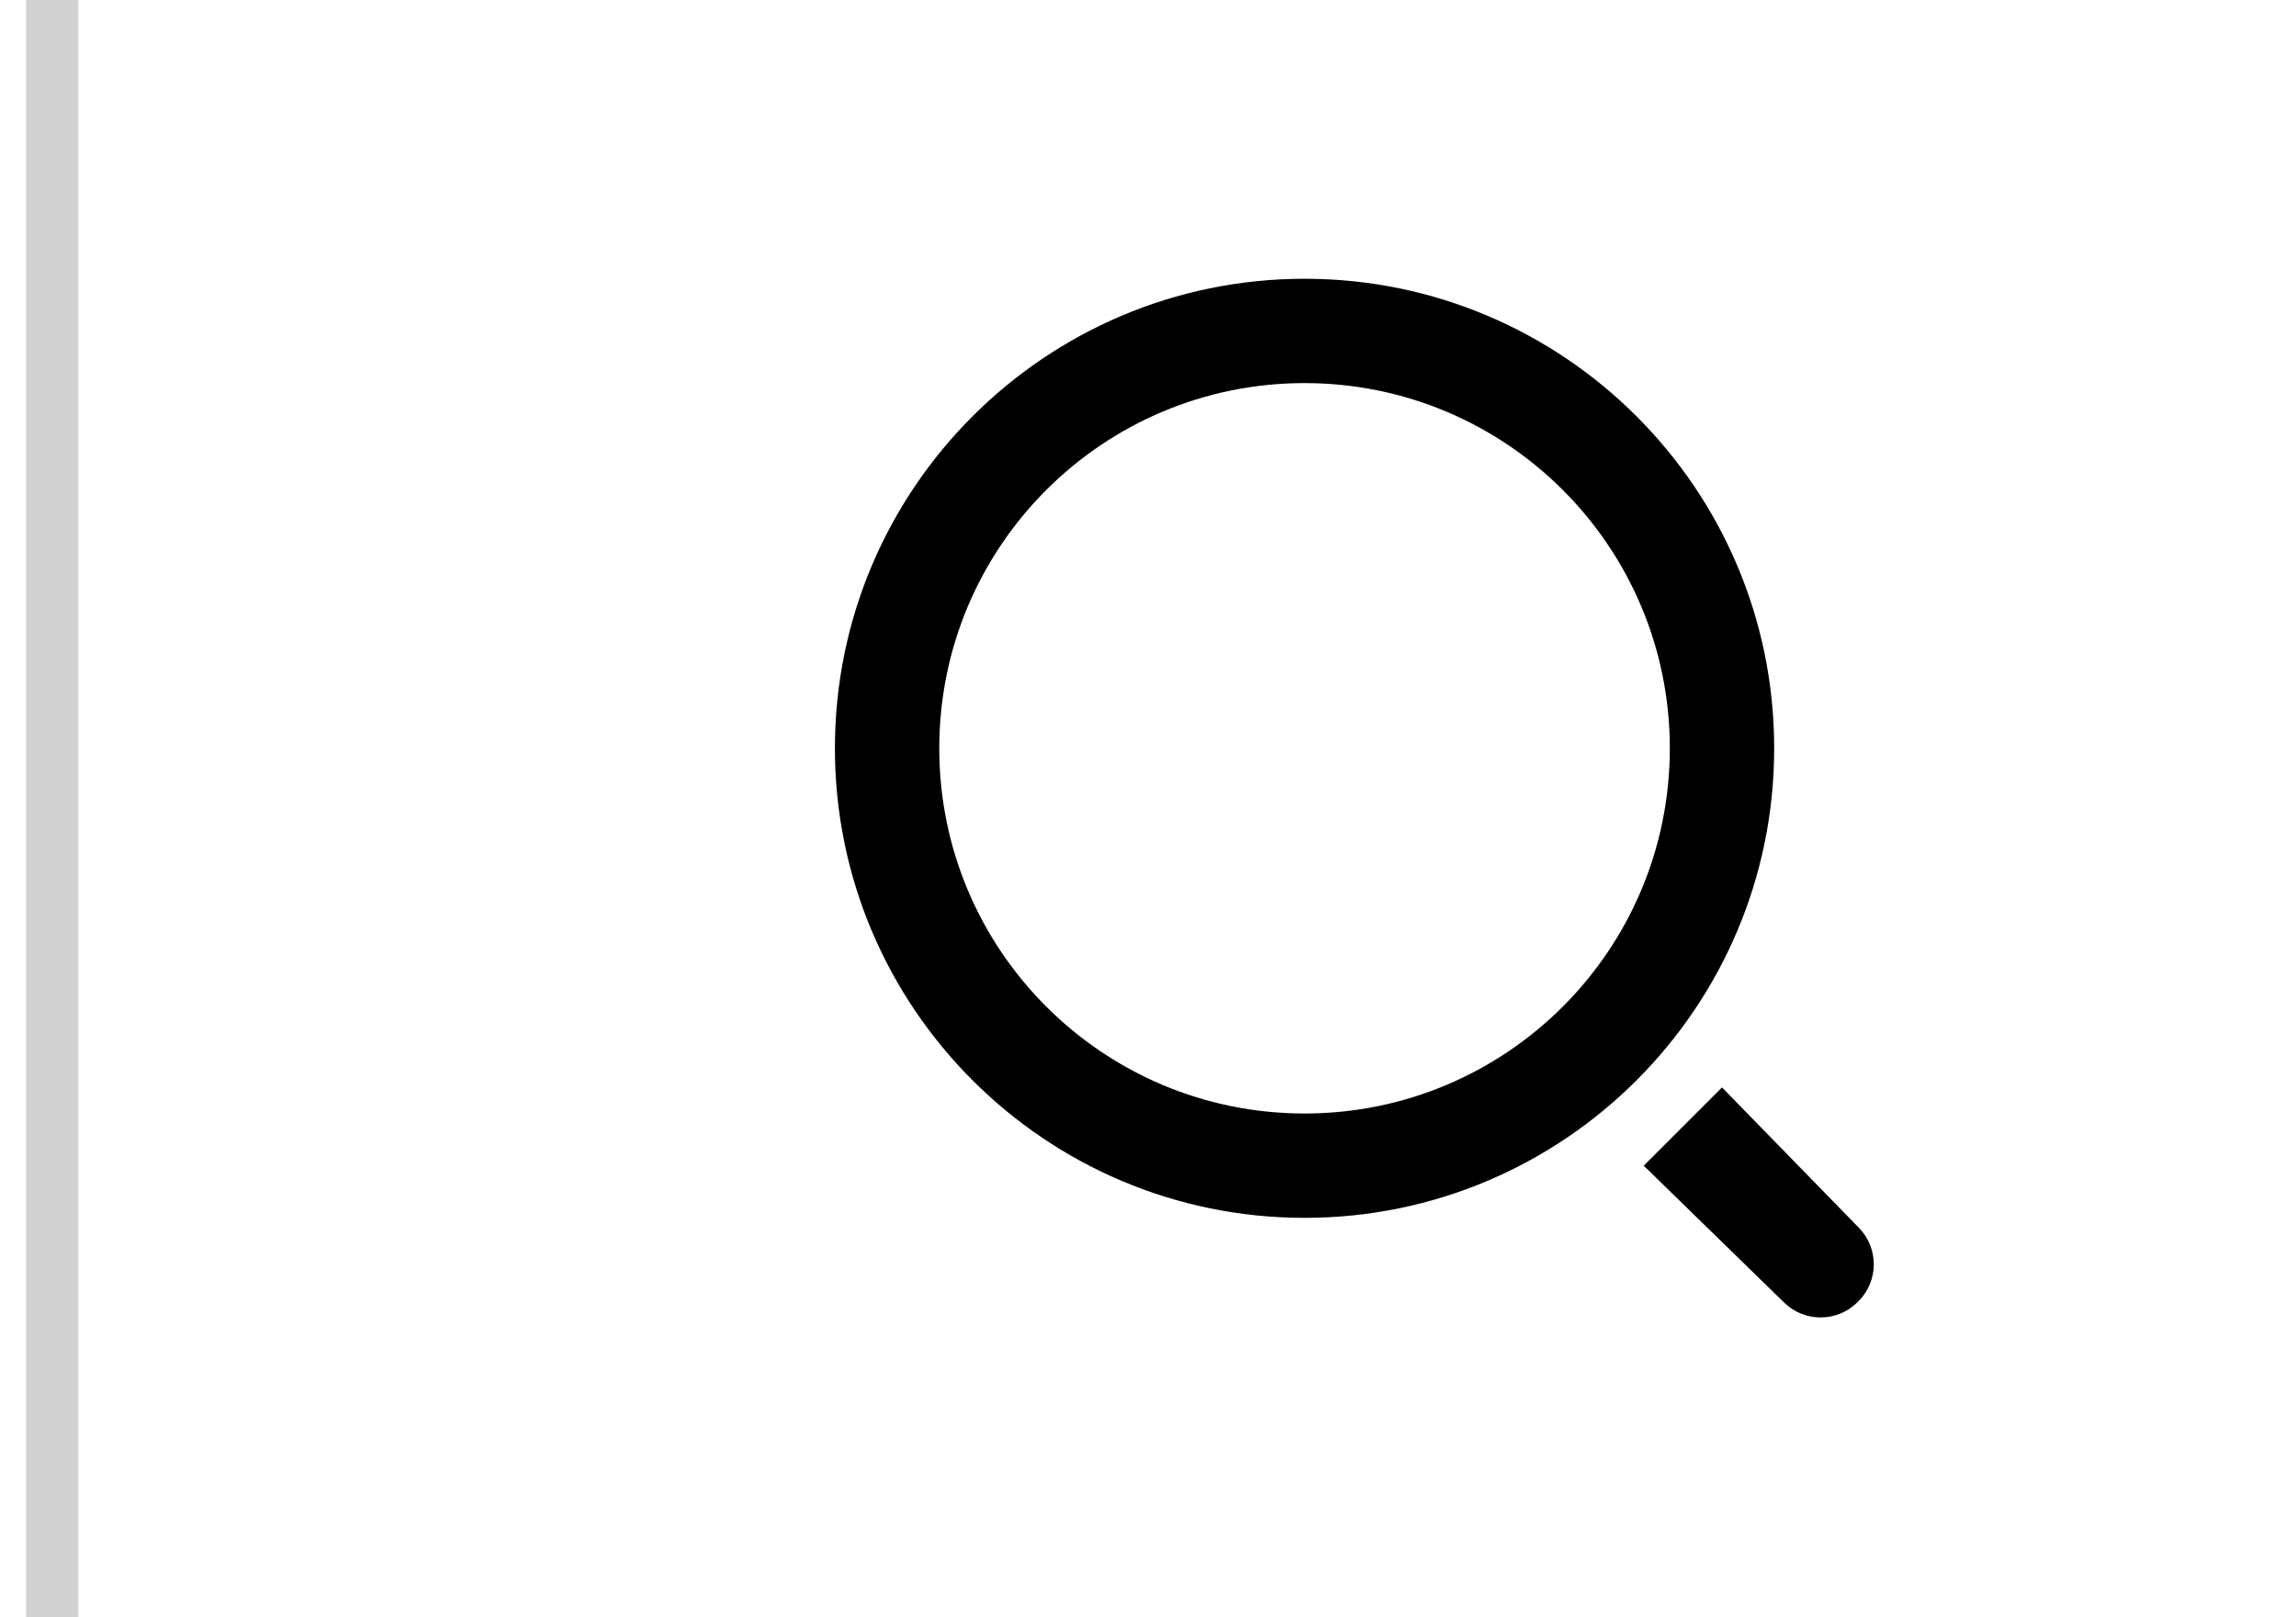<svg width="44" height="31" viewBox="0 0 44 31" fill="none" xmlns="http://www.w3.org/2000/svg">
<path d="M1 0V31" stroke="#D1D1D1"/>
<path d="M25 5.343C29.968 5.343 34 9.375 34 14.343C34 19.311 29.968 23.343 25 23.343C20.032 23.343 16 19.311 16 14.343C16 9.375 20.032 5.343 25 5.343ZM25 21.343C28.867 21.343 32 18.21 32 14.343C32 10.475 28.867 7.343 25 7.343C21.132 7.343 18 10.475 18 14.343C18 18.21 21.132 21.343 25 21.343ZM33 20.843L35.625 23.535C36.007 23.927 36.003 24.553 35.616 24.94L35.597 24.959C35.21 25.346 34.584 25.35 34.192 24.968L31.5 22.343L33 20.843Z" fill="black"/>
</svg>
